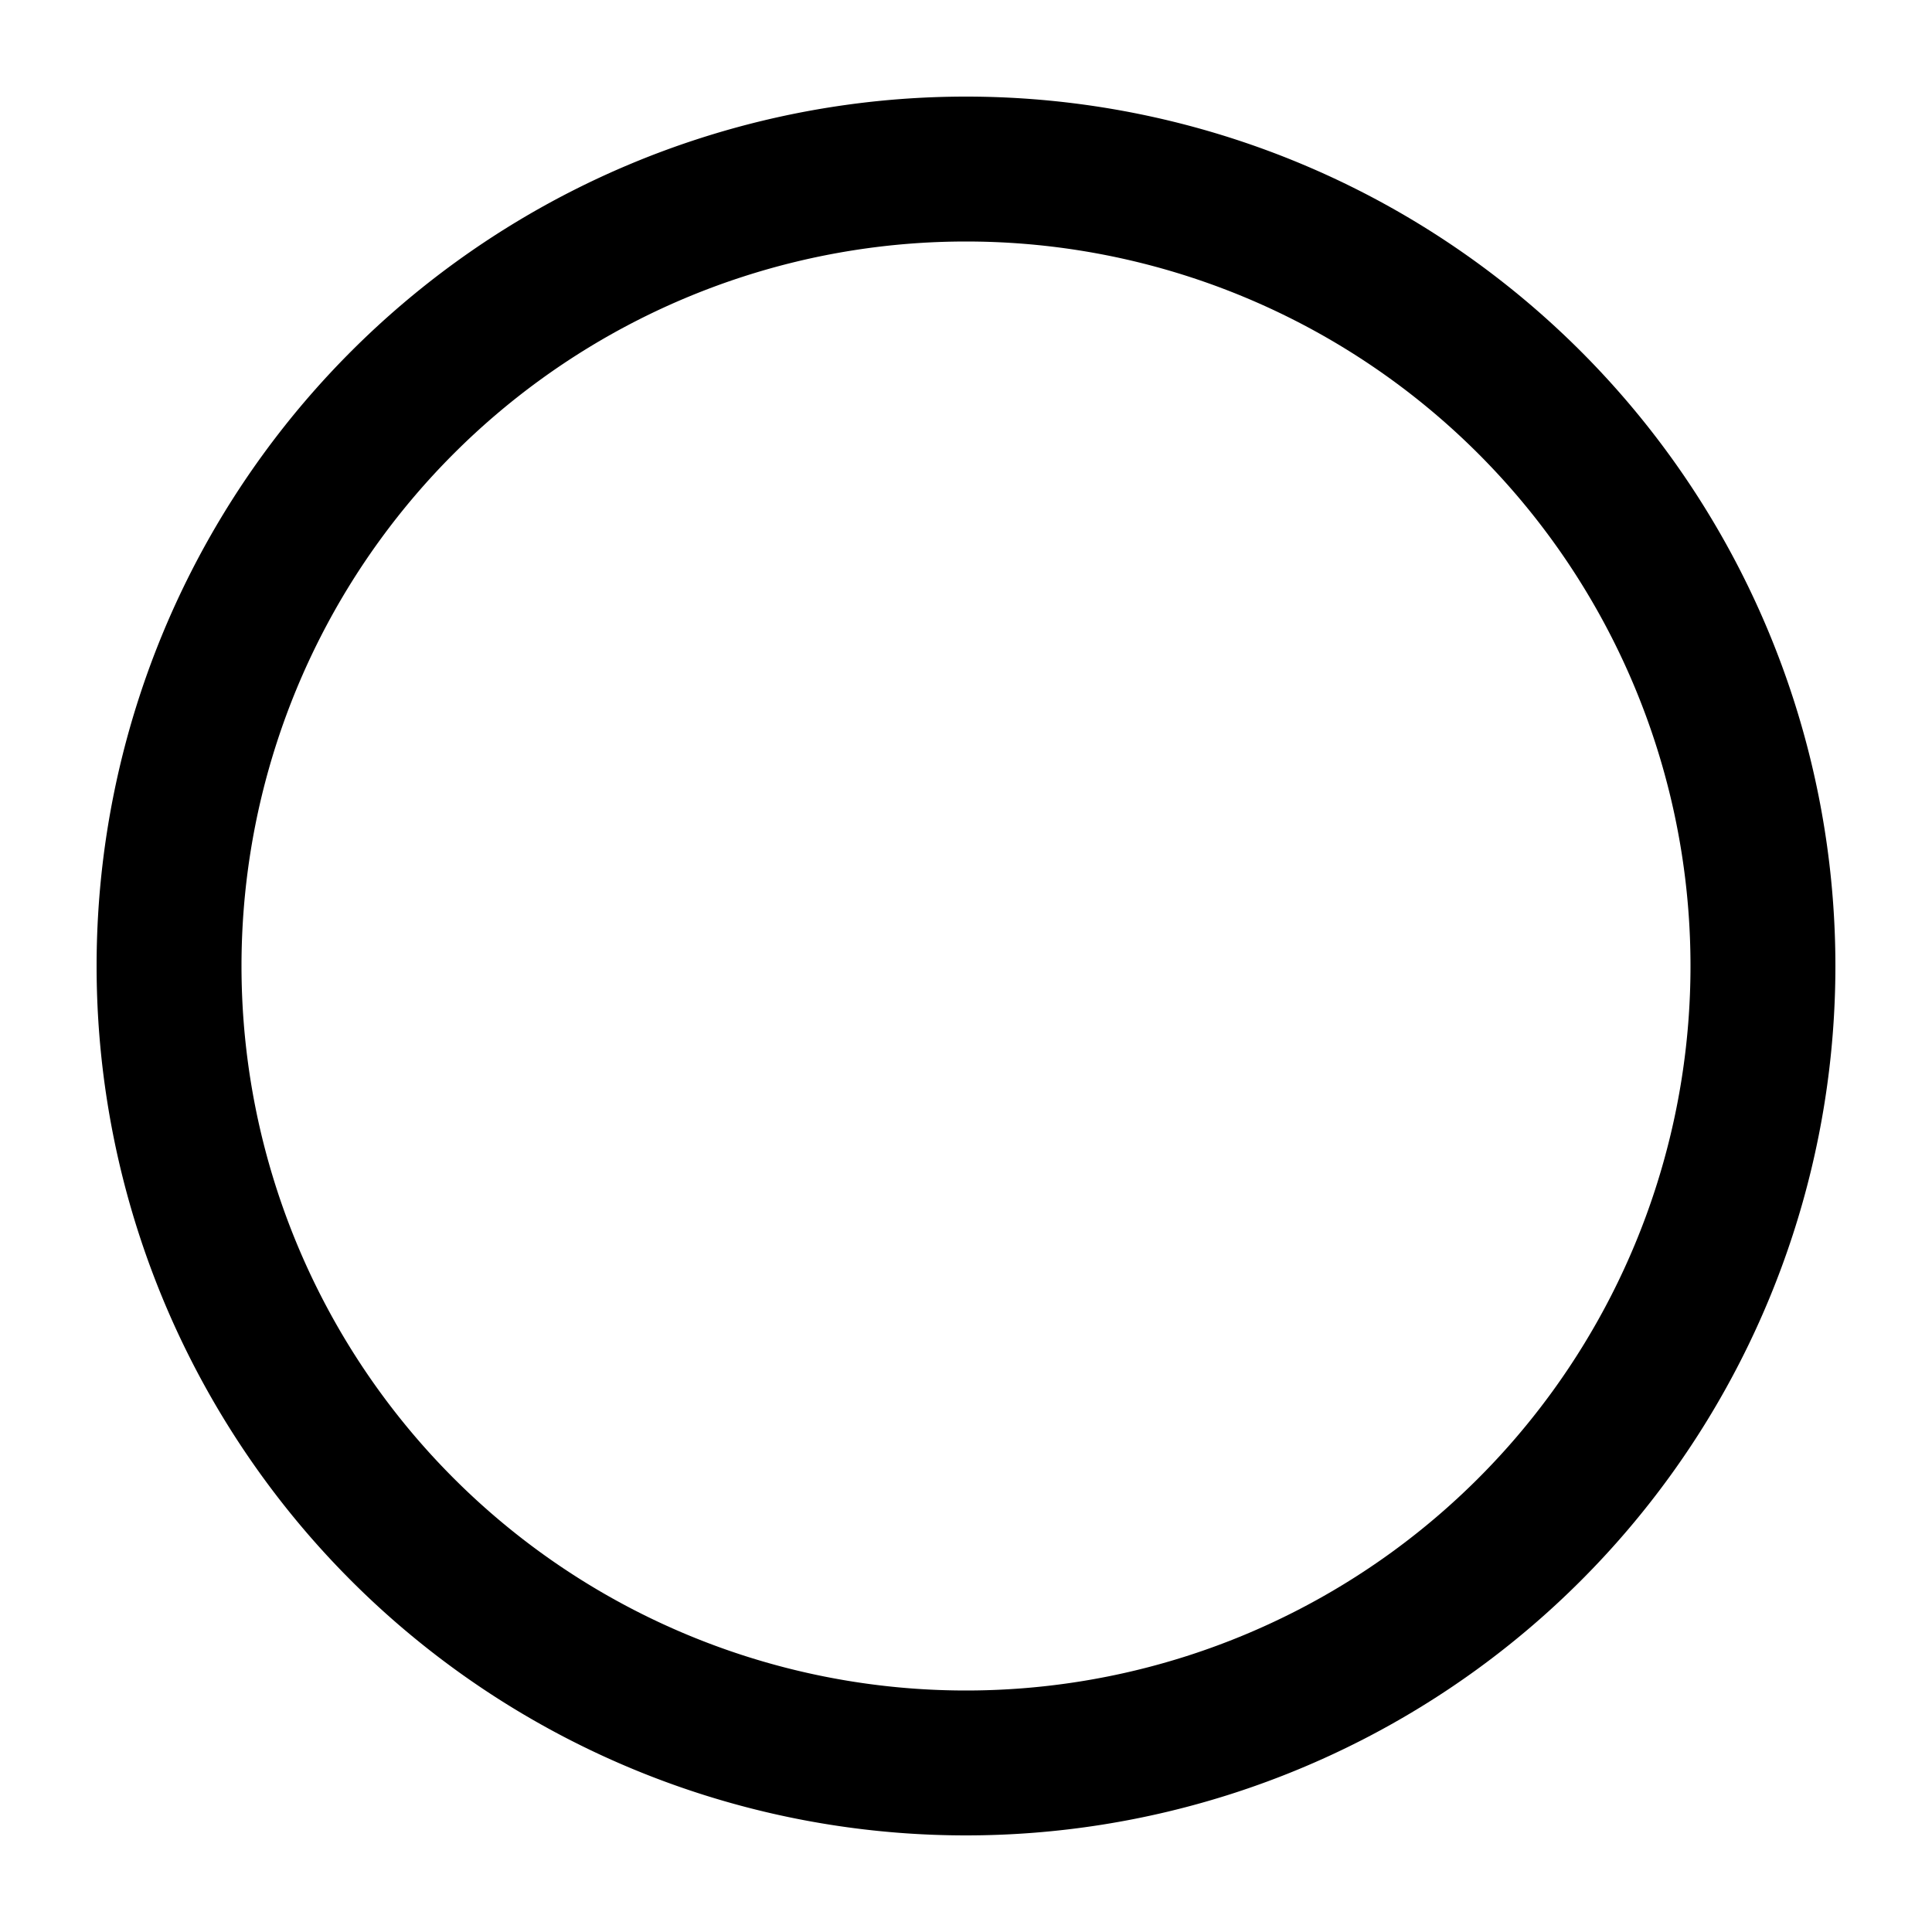 <svg xmlns="http://www.w3.org/2000/svg" width="20" height="20" fill="currentColor">
  <path fill-rule="evenodd" d="M10 2.5a7.5 7.5 0 1 0 0 15 7.5 7.5 0 0 0 0-15ZM1 10a9 9 0 1 1 18 0 9 9 0 0 1-18 0Z" clip-rule="evenodd"/>
</svg>
